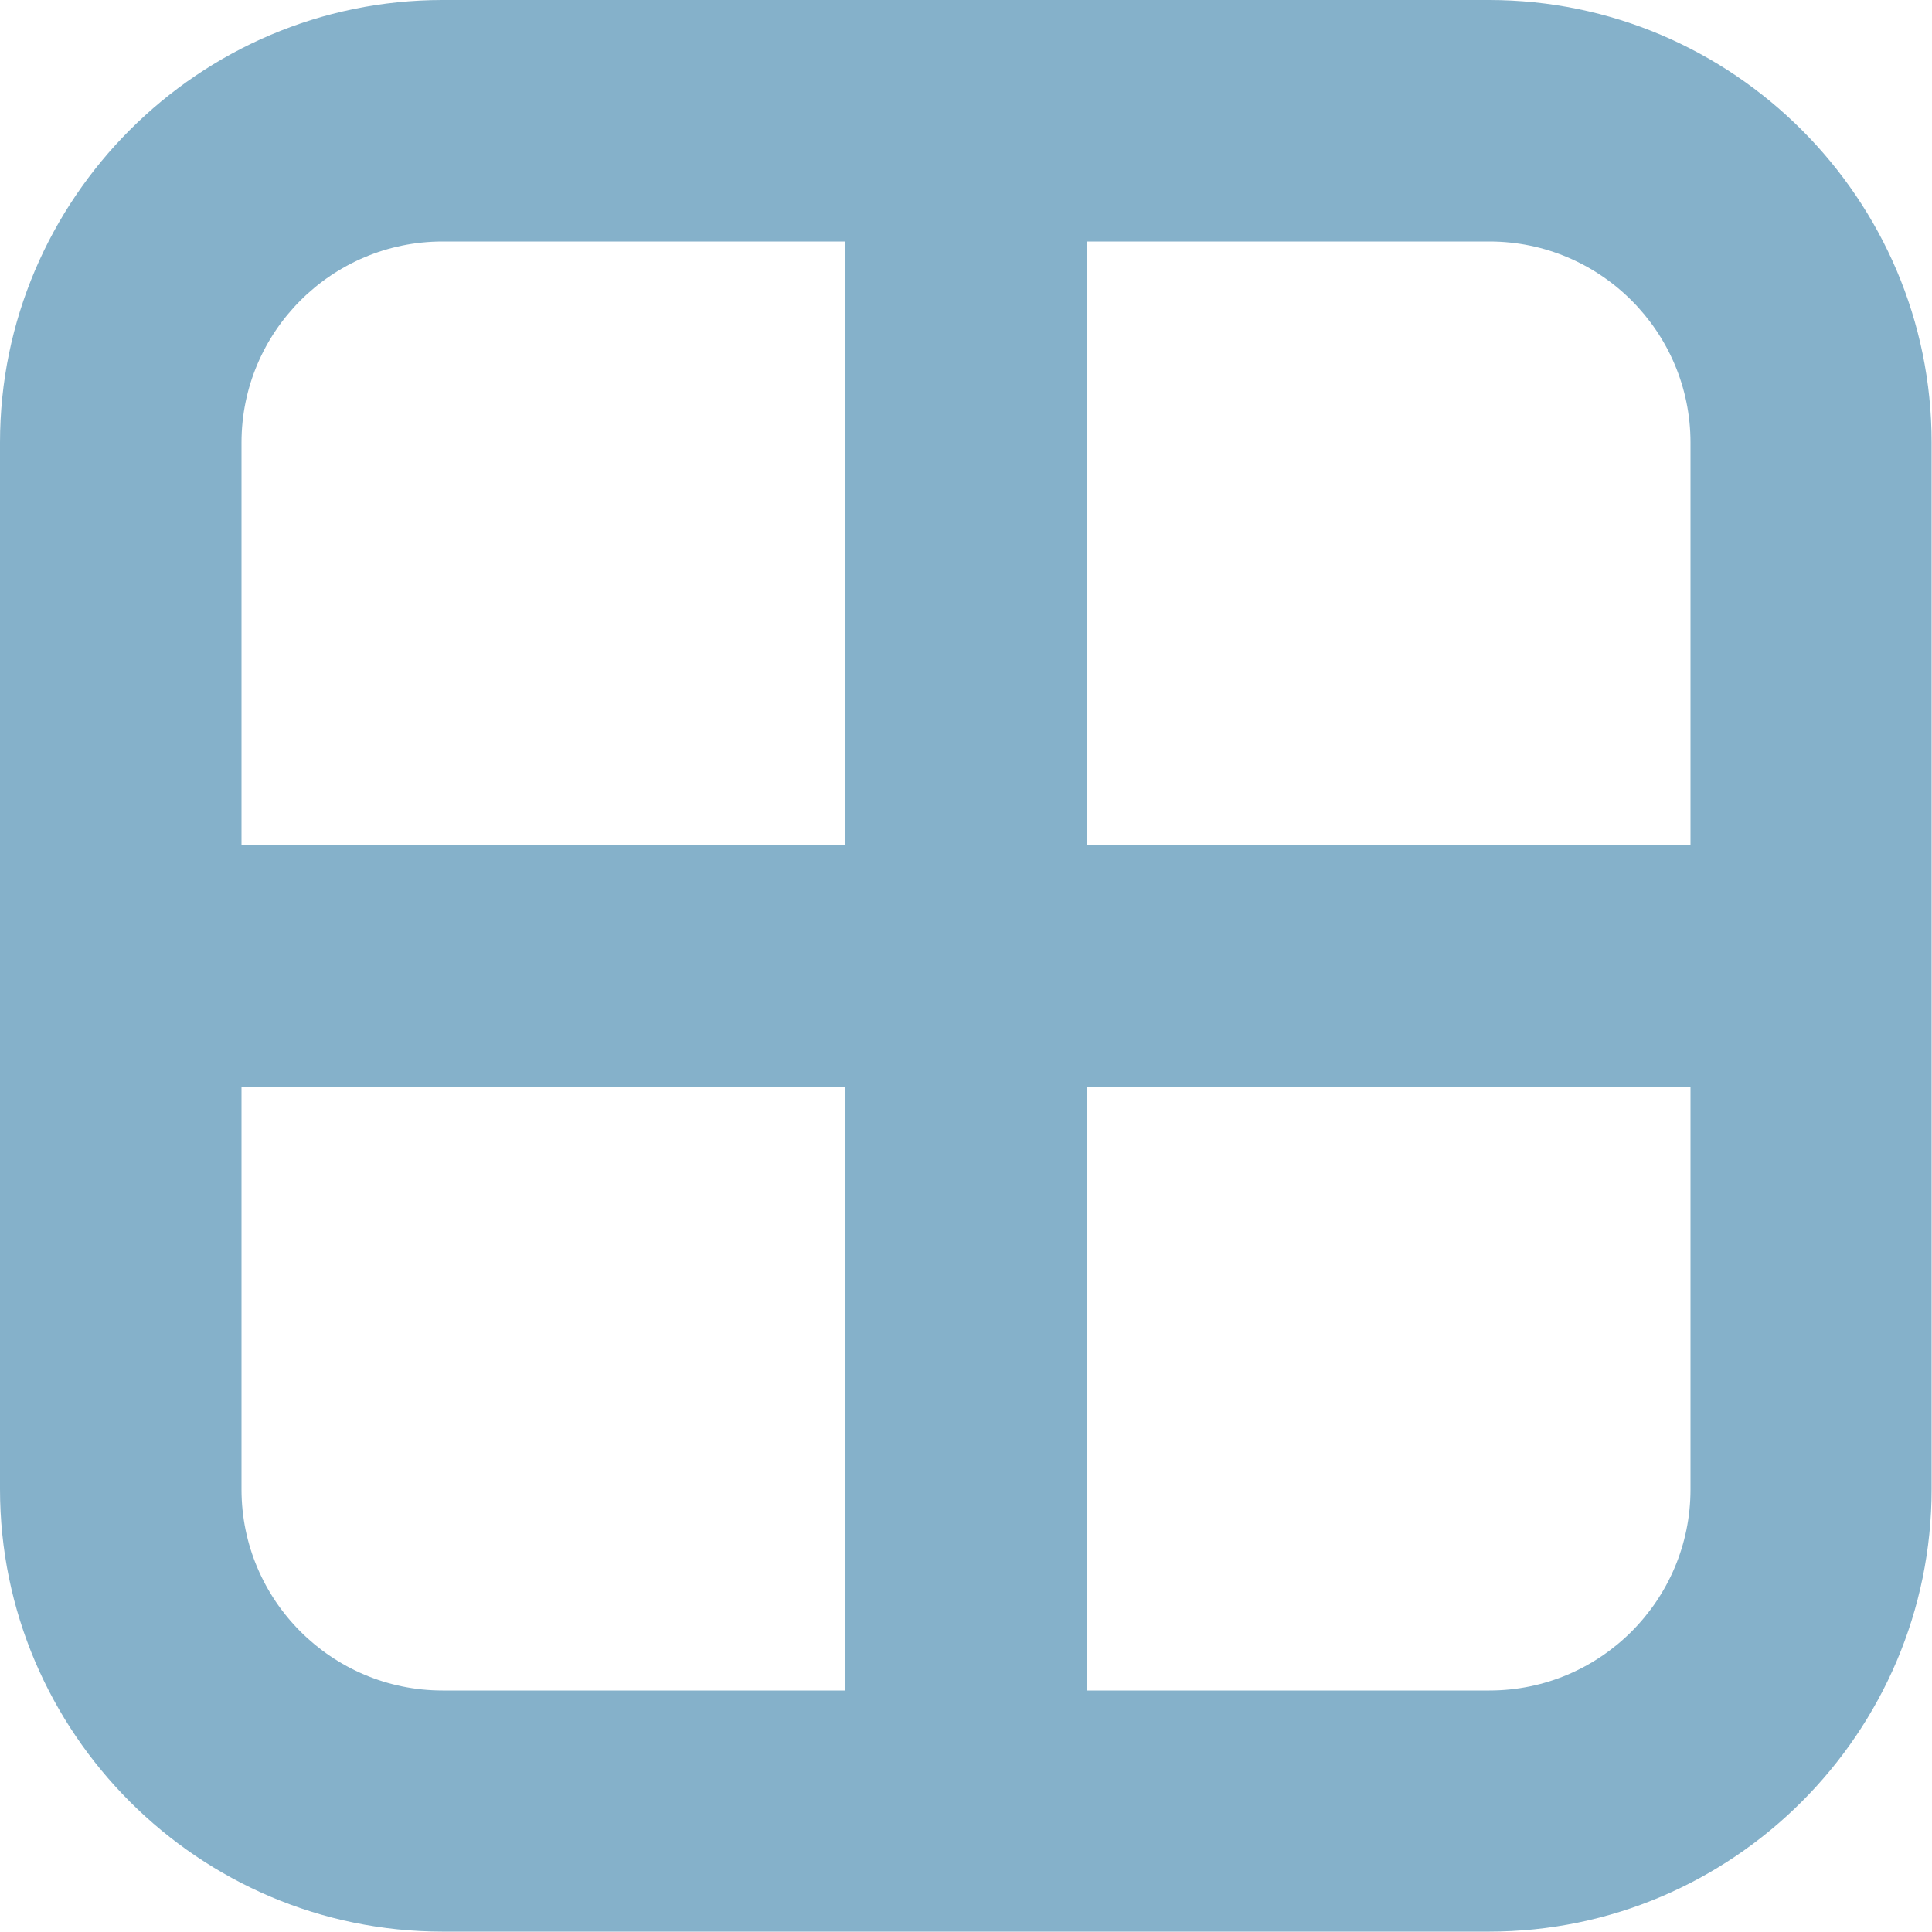 <?xml version="1.0" encoding="UTF-8"?>
<svg xmlns="http://www.w3.org/2000/svg" version="1.1" viewBox="0 0 512 512">
  <defs>
    <style>
      .cls-1 {
        fill: #85b1ca;
      }
    </style>
  </defs>
  <!-- Generator: Adobe Illustrator 28.7.8, SVG Export Plug-In . SVG Version: 1.2.0 Build 200)  -->
  <g>
    <g id="Layer_1">
      <path class="cls-1" d="M394.7,0H117.3C52.7,0,0,52.7,0,117.3v277.3c0,64.6,52.7,117.3,117.3,117.3h277.3c64.6,0,117.3-52.7,117.3-117.3V117.3c0-64.6-52.7-117.3-117.3-117.3ZM448,117.3v106.7h-160V64h106.7c29.4,0,53.3,23.9,53.3,53.3ZM117.3,64h106.7v160H64v-106.7c0-29.4,23.9-53.3,53.3-53.3ZM64,394.7v-106.7h160v160h-106.7c-29.4,0-53.3-23.9-53.3-53.3ZM394.7,448h-106.7v-160h160v106.7c0,29.4-23.9,53.3-53.3,53.3Z"/>
    </g>
  </g>
</svg>